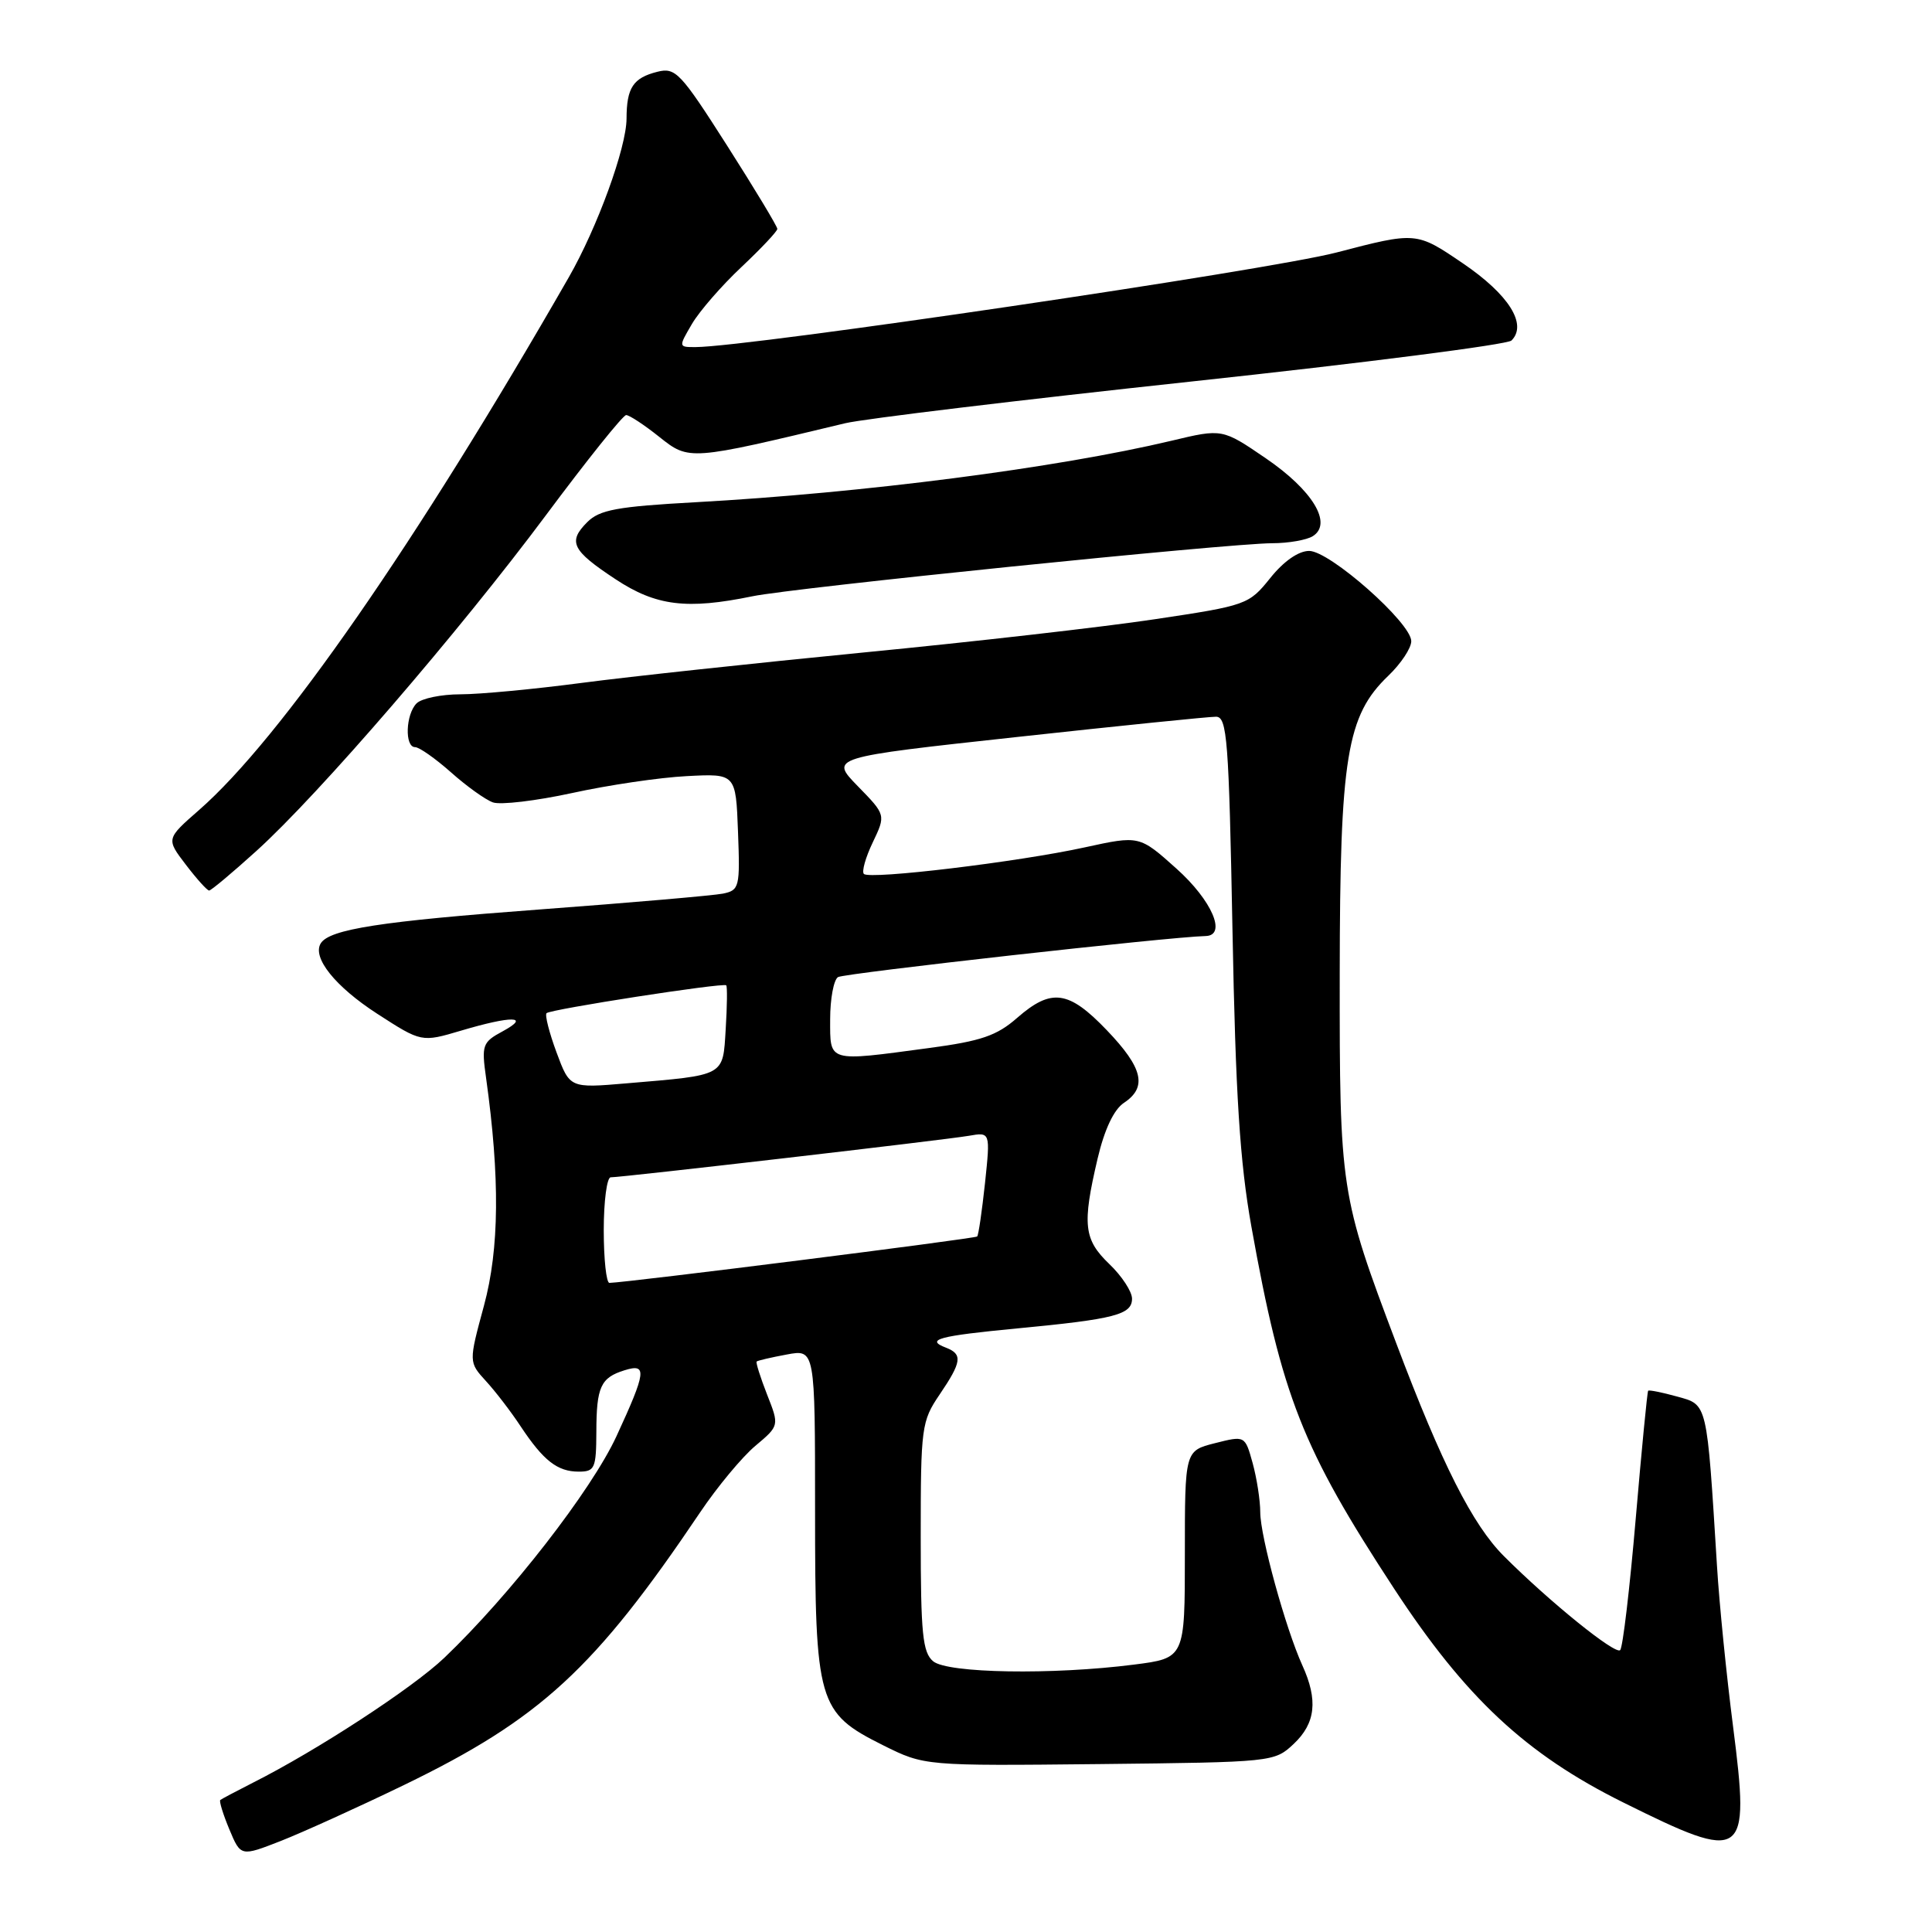 <?xml version="1.0" encoding="UTF-8" standalone="no"?>
<!DOCTYPE svg PUBLIC "-//W3C//DTD SVG 1.1//EN" "http://www.w3.org/Graphics/SVG/1.1/DTD/svg11.dtd" >
<svg xmlns="http://www.w3.org/2000/svg" xmlns:xlink="http://www.w3.org/1999/xlink" version="1.1" viewBox="0 0 256 256">
 <g >
 <path fill="currentColor"
d=" M 53.50 236.54 C 71.60 227.77 78.79 221.16 92.78 200.38 C 95.04 197.02 98.33 193.06 100.08 191.59 C 103.27 188.91 103.27 188.91 101.64 184.78 C 100.75 182.50 100.13 180.54 100.26 180.41 C 100.39 180.28 102.19 179.86 104.25 179.48 C 108.00 178.78 108.00 178.78 108.00 200.14 C 108.00 225.69 108.36 226.93 117.00 231.25 C 122.50 233.99 122.50 233.99 145.67 233.75 C 168.66 233.50 168.86 233.48 171.42 231.08 C 174.33 228.34 174.67 225.27 172.56 220.65 C 170.35 215.78 167.00 203.61 166.99 200.39 C 166.99 198.80 166.53 195.86 165.98 193.86 C 164.97 190.22 164.97 190.22 160.98 191.23 C 157.00 192.24 157.00 192.24 157.00 205.98 C 157.00 219.71 157.00 219.71 150.25 220.57 C 139.47 221.95 125.57 221.72 123.65 220.13 C 122.25 218.96 122.00 216.47 122.00 203.61 C 122.00 189.10 122.11 188.31 124.50 184.79 C 127.43 180.47 127.58 179.44 125.36 178.58 C 122.54 177.50 124.35 177.02 134.81 176.02 C 147.72 174.79 150.00 174.20 150.00 172.08 C 150.00 171.14 148.65 169.08 147.00 167.50 C 143.60 164.24 143.38 162.28 145.44 153.51 C 146.35 149.65 147.59 147.02 148.93 146.13 C 152.05 144.06 151.45 141.51 146.67 136.52 C 141.60 131.22 139.32 130.91 134.78 134.87 C 132.08 137.24 130.00 137.95 123.09 138.87 C 109.56 140.69 110.00 140.81 110.00 135.06 C 110.00 132.34 110.47 129.83 111.04 129.47 C 111.88 128.96 155.03 124.13 159.75 124.03 C 162.60 123.96 160.59 119.31 155.89 115.10 C 150.98 110.70 150.98 110.70 143.74 112.28 C 134.99 114.20 115.24 116.58 114.47 115.80 C 114.16 115.50 114.69 113.61 115.65 111.61 C 117.38 107.98 117.38 107.98 113.66 104.17 C 109.95 100.36 109.95 100.36 134.72 97.66 C 148.35 96.17 160.24 94.96 161.14 94.97 C 162.60 95.00 162.83 97.98 163.31 123.25 C 163.72 145.13 164.29 153.98 165.81 162.50 C 169.85 185.04 172.55 191.90 184.71 210.48 C 194.18 224.95 202.19 232.43 215.06 238.82 C 231.28 246.88 231.90 246.45 229.64 228.77 C 228.77 222.02 227.81 212.45 227.51 207.50 C 226.15 185.64 226.28 186.17 222.23 185.05 C 220.24 184.50 218.51 184.15 218.39 184.28 C 218.27 184.40 217.53 192.04 216.74 201.26 C 215.95 210.48 215.03 218.31 214.68 218.65 C 214.04 219.29 205.35 212.27 199.29 206.21 C 195.13 202.07 191.05 194.00 185.03 178.04 C 177.60 158.37 177.50 157.66 177.52 129.00 C 177.55 100.27 178.44 94.83 183.96 89.54 C 185.63 87.94 187.00 85.88 187.00 84.96 C 187.00 82.54 176.21 73.00 173.47 73.00 C 172.06 73.00 170.10 74.36 168.31 76.60 C 165.47 80.13 165.19 80.23 152.96 82.06 C 146.11 83.09 128.80 85.06 114.50 86.45 C 100.20 87.85 83.35 89.66 77.06 90.49 C 70.77 91.32 63.55 92.00 61.01 92.00 C 58.48 92.00 55.86 92.54 55.20 93.20 C 53.75 94.65 53.60 99.00 55.00 99.00 C 55.55 99.00 57.68 100.50 59.75 102.33 C 61.81 104.17 64.31 105.96 65.31 106.32 C 66.30 106.68 71.02 106.12 75.81 105.08 C 80.59 104.03 87.42 103.02 91.00 102.84 C 97.50 102.50 97.50 102.50 97.79 110.22 C 98.07 117.57 97.97 117.96 95.79 118.41 C 94.53 118.66 83.60 119.61 71.50 120.51 C 50.46 122.07 43.66 123.13 42.50 125.00 C 41.34 126.88 44.41 130.72 49.97 134.32 C 55.85 138.12 55.85 138.12 61.11 136.56 C 67.80 134.57 70.37 134.61 66.63 136.64 C 63.92 138.10 63.79 138.46 64.41 142.85 C 66.25 156.04 66.17 165.46 64.13 173.00 C 62.10 180.49 62.10 180.49 64.39 183.00 C 65.65 184.37 67.72 187.07 68.99 189.00 C 72.01 193.55 73.86 195.00 76.69 195.00 C 78.81 195.00 79.00 194.56 79.02 189.75 C 79.03 183.77 79.59 182.55 82.75 181.57 C 85.78 180.62 85.64 181.74 81.68 190.32 C 78.36 197.49 67.60 211.34 58.87 219.67 C 54.69 223.66 41.99 231.95 33.51 236.22 C 31.31 237.34 29.36 238.37 29.19 238.51 C 29.02 238.66 29.56 240.41 30.39 242.40 C 31.90 246.01 31.90 246.01 37.20 243.94 C 40.12 242.79 47.45 239.47 53.50 236.54 Z  M 33.98 112.75 C 42.25 105.27 60.82 83.73 72.36 68.24 C 77.78 60.96 82.55 55.00 82.97 55.00 C 83.39 55.00 85.37 56.30 87.37 57.90 C 91.32 61.04 91.33 61.04 112.00 56.08 C 114.47 55.49 135.13 53.00 157.90 50.55 C 180.68 48.10 199.74 45.66 200.28 45.12 C 202.42 42.98 199.92 39.02 193.82 34.88 C 187.67 30.70 187.67 30.70 177.08 33.46 C 168.05 35.81 99.28 45.96 92.19 45.99 C 89.89 46.00 89.89 45.99 91.69 42.92 C 92.69 41.22 95.64 37.83 98.25 35.38 C 100.86 32.92 103.00 30.65 103.00 30.33 C 103.00 30.00 100.01 25.04 96.35 19.30 C 90.17 9.61 89.51 8.91 87.11 9.51 C 83.89 10.32 83.03 11.62 83.02 15.73 C 83.00 19.58 79.16 30.12 75.37 36.74 C 55.15 71.99 37.17 97.89 26.39 107.32 C 22.01 111.15 22.01 111.15 24.62 114.57 C 26.06 116.46 27.45 118.00 27.71 118.00 C 27.97 118.00 30.79 115.64 33.98 112.75 Z  M 99.70 79.01 C 105.22 77.87 162.68 72.01 168.57 71.98 C 170.73 71.98 173.16 71.55 173.96 71.04 C 176.60 69.37 173.94 64.97 167.73 60.73 C 161.96 56.79 161.96 56.79 155.23 58.40 C 140.03 62.01 114.44 65.32 92.13 66.55 C 81.79 67.12 79.45 67.55 77.82 69.18 C 75.21 71.79 75.77 72.93 81.56 76.75 C 86.93 80.30 91.01 80.80 99.70 79.01 Z  M 80.00 163.00 C 80.00 159.15 80.42 156.00 80.92 156.00 C 82.45 156.00 125.27 151.04 128.37 150.50 C 131.23 150.00 131.23 150.00 130.52 156.75 C 130.12 160.46 129.66 163.65 129.48 163.84 C 129.20 164.13 83.11 169.94 80.75 169.99 C 80.34 169.99 80.00 166.85 80.00 163.00 Z  M 73.74 139.44 C 72.77 136.82 72.18 134.49 72.42 134.25 C 72.94 133.73 95.85 130.18 96.23 130.56 C 96.38 130.71 96.35 133.32 96.16 136.35 C 95.77 142.67 96.22 142.43 83.00 143.55 C 75.50 144.19 75.50 144.19 73.74 139.44 Z "/>
</g>
</svg>
